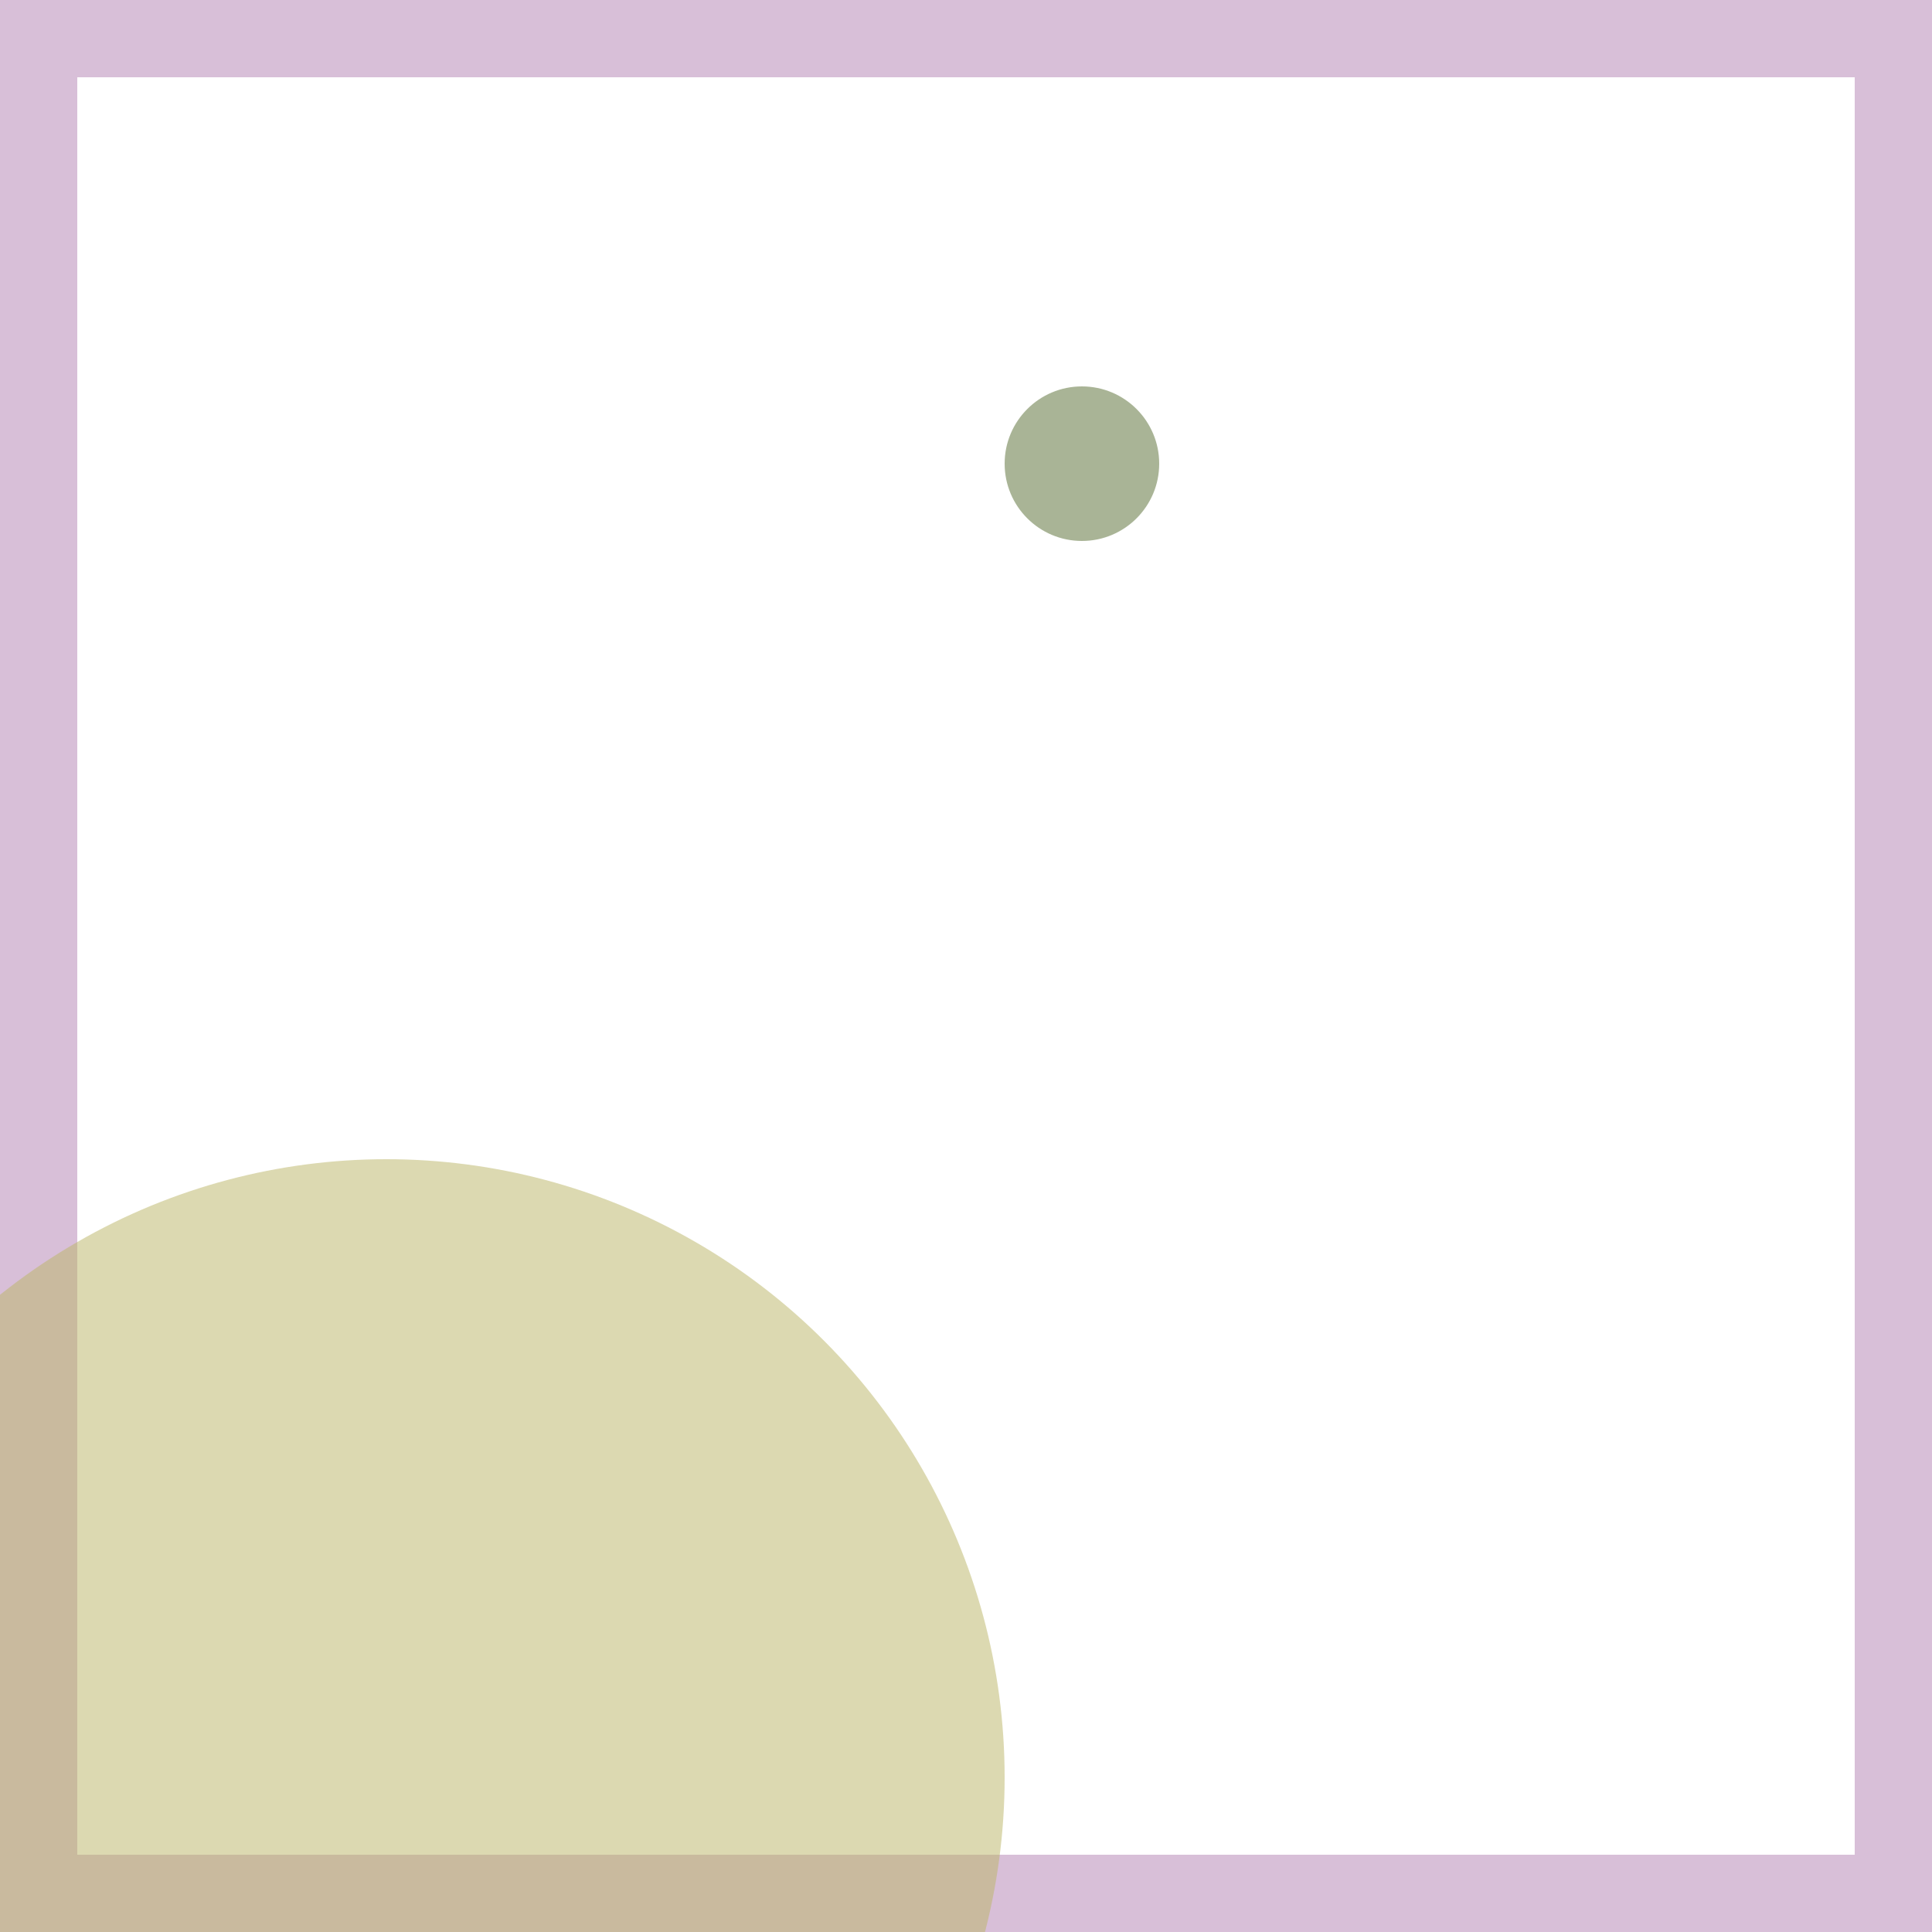<svg viewBox="0 0 25 25" width="25" height="25" xmlns="http://www.w3.org/2000/svg"><rect width="25" height="25" fill="none" stroke="thistle" stroke-width="2"/>
<circle cx="5" cy="23" r="8" fill="darkkhaki" fill-opacity="0.52"/>
<circle cx="14" cy="6" r="1" fill="darkolivegreen" fill-opacity="0.50"/></svg>